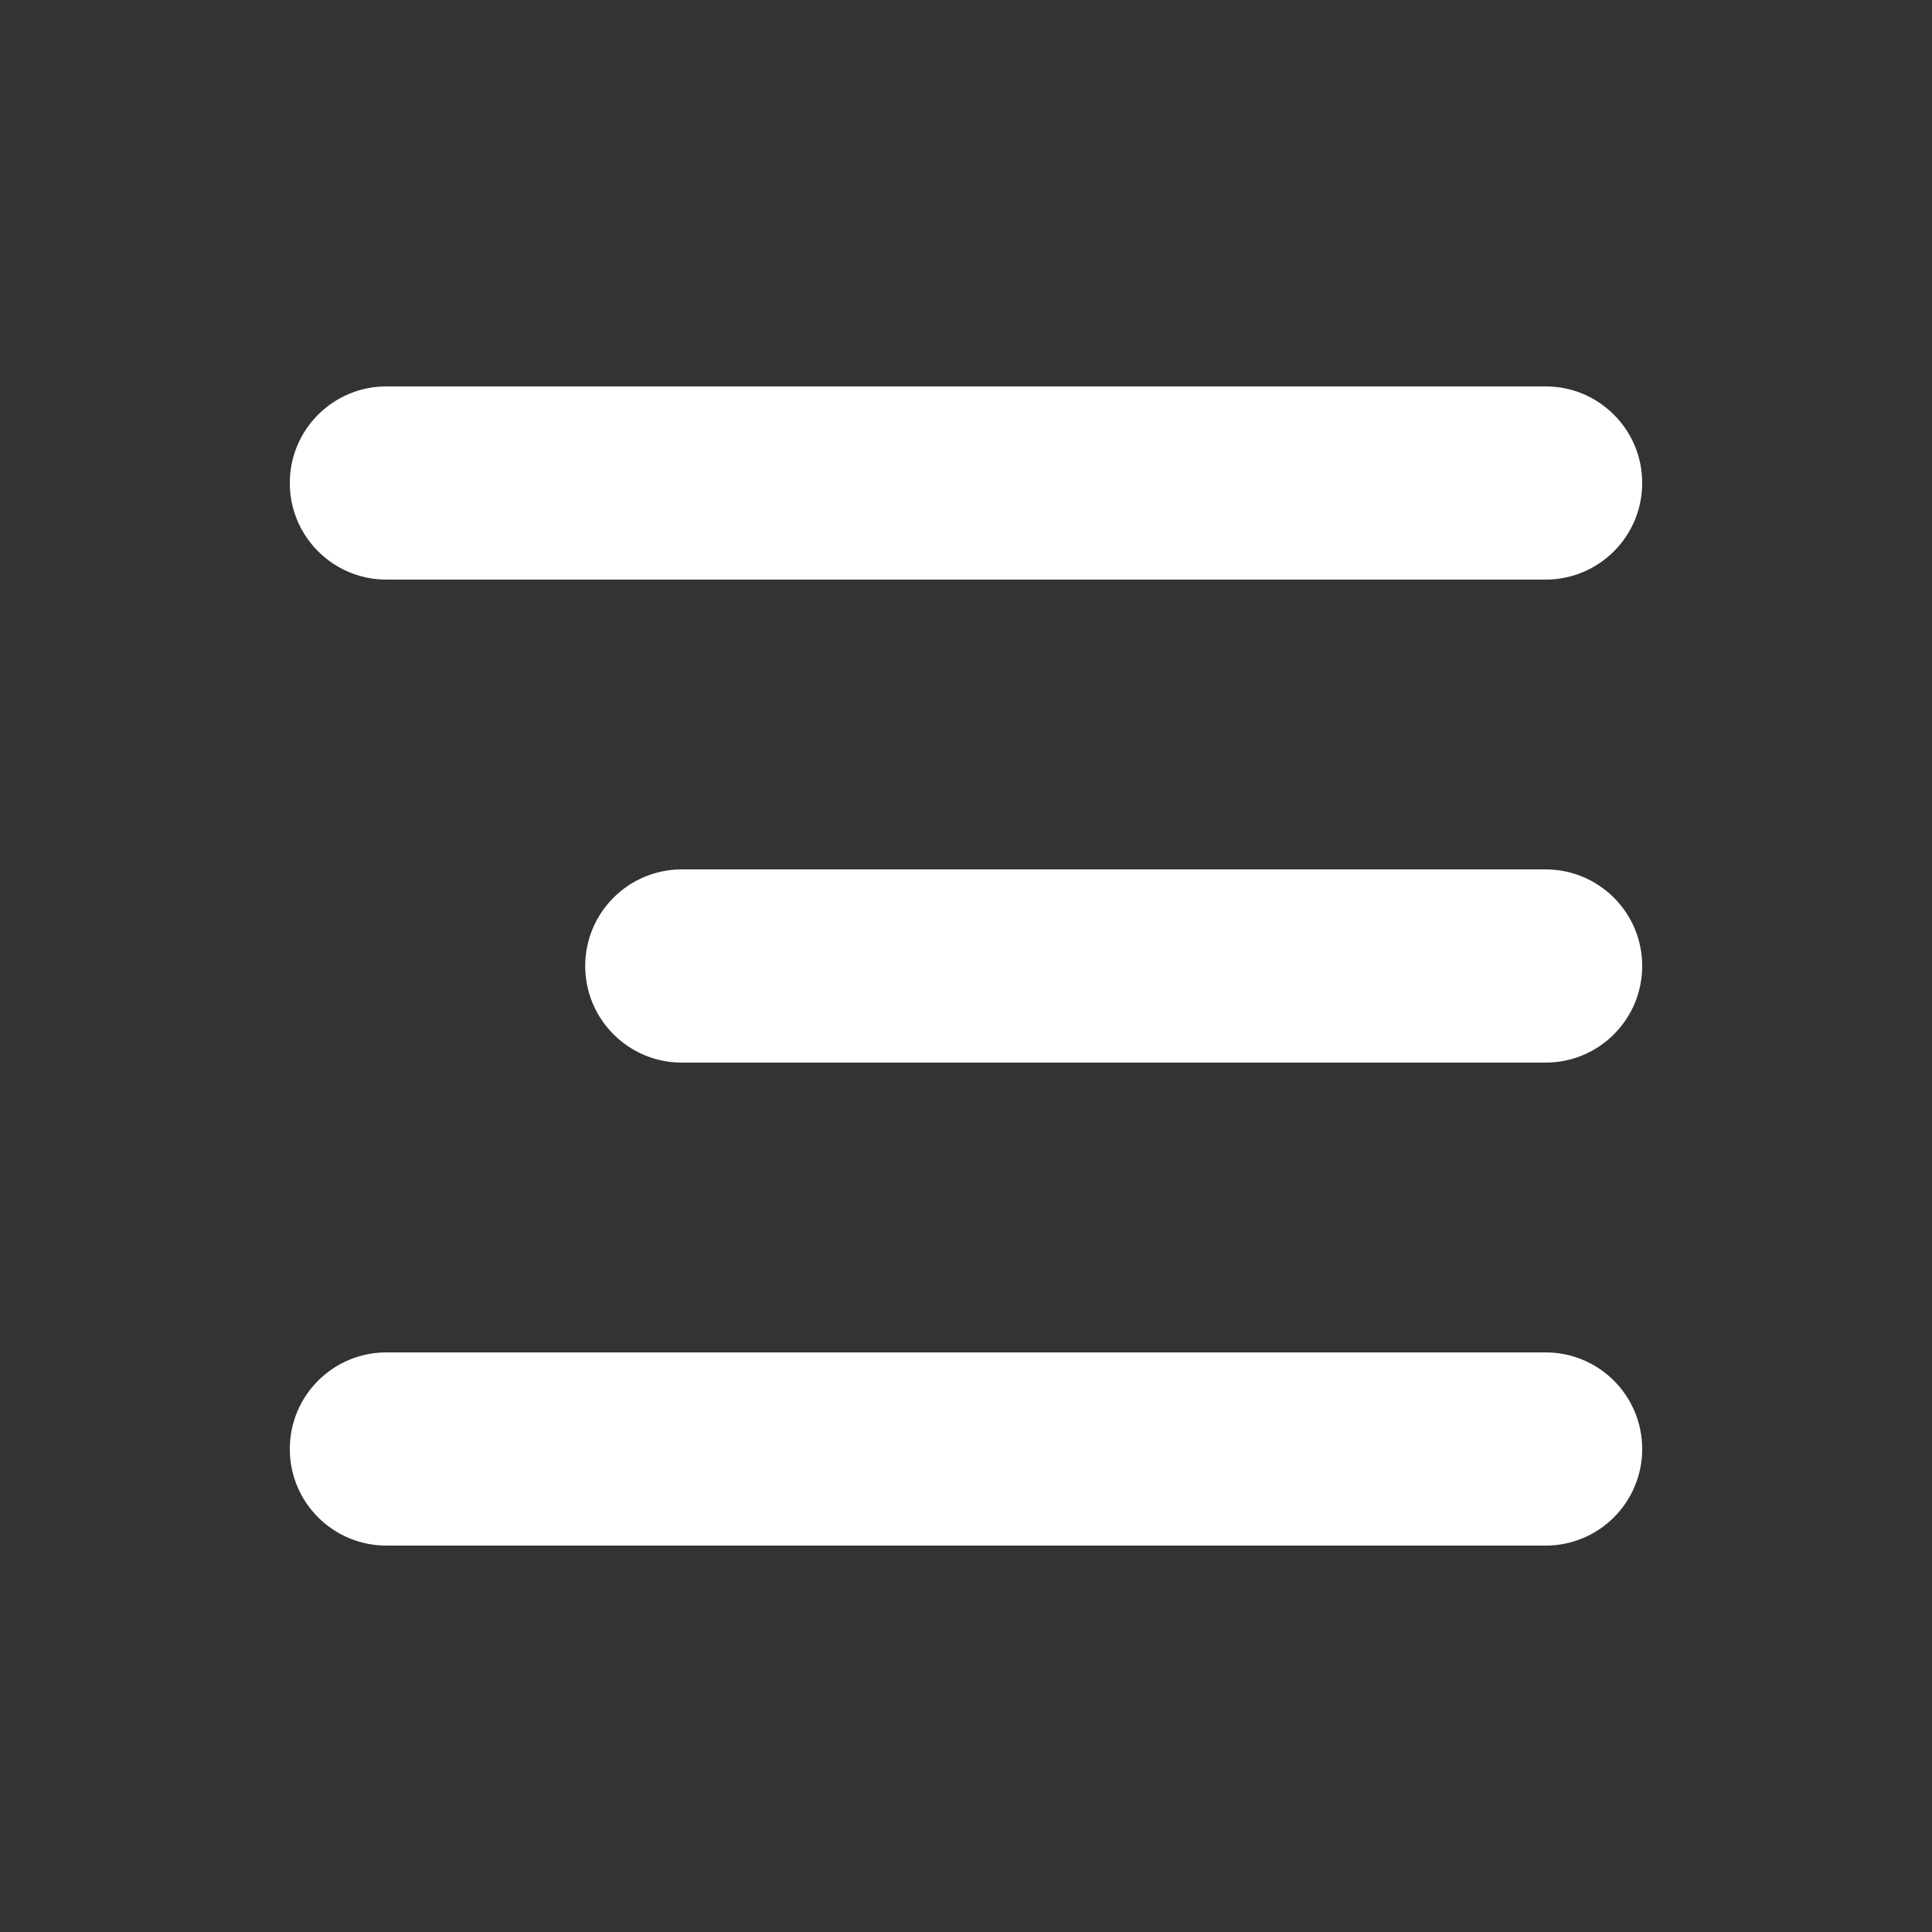 <svg version="1.1" xmlns="http://www.w3.org/2000/svg" width="32" height="32" viewBox="0 0 32 32">
    <rect x="0" y="0" width="32" height="32" fill="#333333" stroke="none"/>
    <title>hamburger</title>
    <path fill="white" d="M6.4 9.6c-0.884 0-1.6-0.716-1.6-1.6s0.716-1.6 1.6-1.6h19.2c0.884 0 1.6 0.716 1.6 1.6s-0.716 1.6-1.6 1.6h-19.2zM11.293 17.6c-0.884 0-1.6-0.716-1.6-1.6s0.716-1.6 1.6-1.6h14.307c0.884 0 1.6 0.716 1.6 1.6s-0.716 1.6-1.6 1.6h-14.307zM6.4 25.6c-0.884 0-1.6-0.716-1.6-1.6s0.716-1.6 1.6-1.6v0h19.2c0.884 0 1.6 0.716 1.6 1.6s-0.716 1.6-1.6 1.6v0h-19.2z"></path>
</svg>
